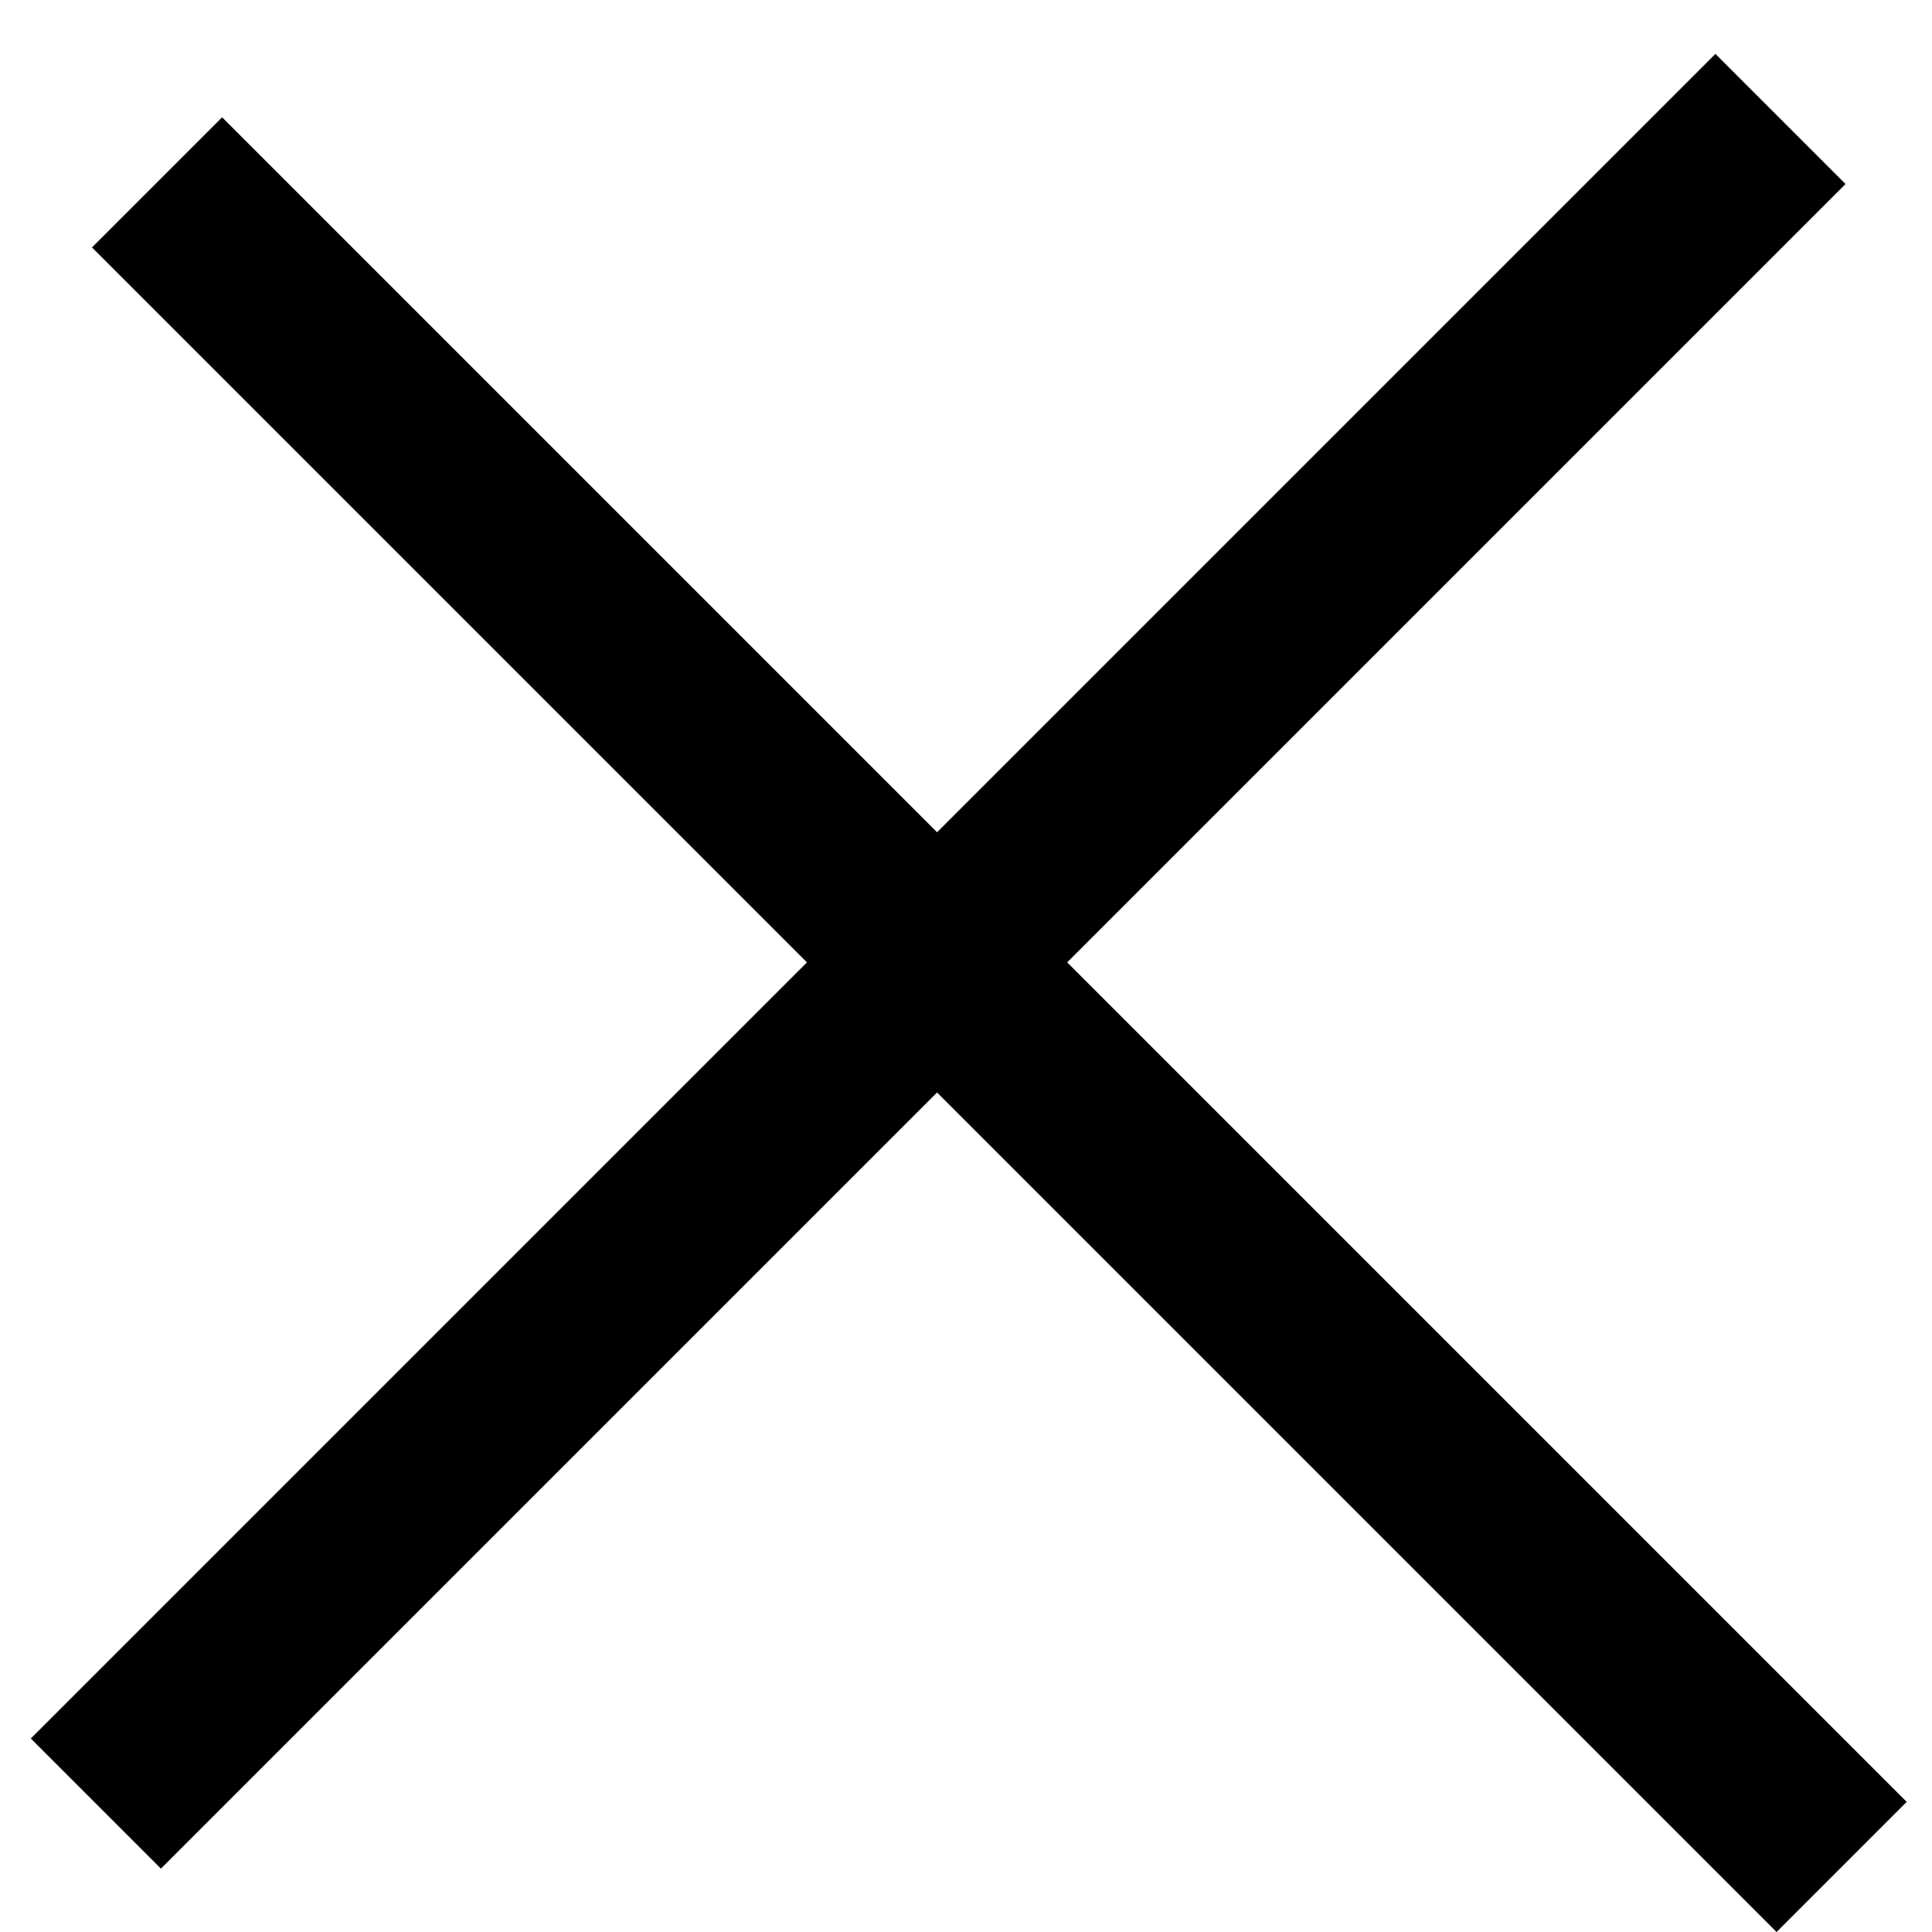 <svg width="21" height="21" viewBox="0 0 21 21" fill="none" xmlns="http://www.w3.org/2000/svg">
<line x1="1.707" y1="1.982" x2="20.018" y2="20.293" stroke="black" stroke-width="2"/>
<line x1="1.042" y1="19.604" x2="19.353" y2="1.293" stroke="black" stroke-width="2"/>
</svg>
